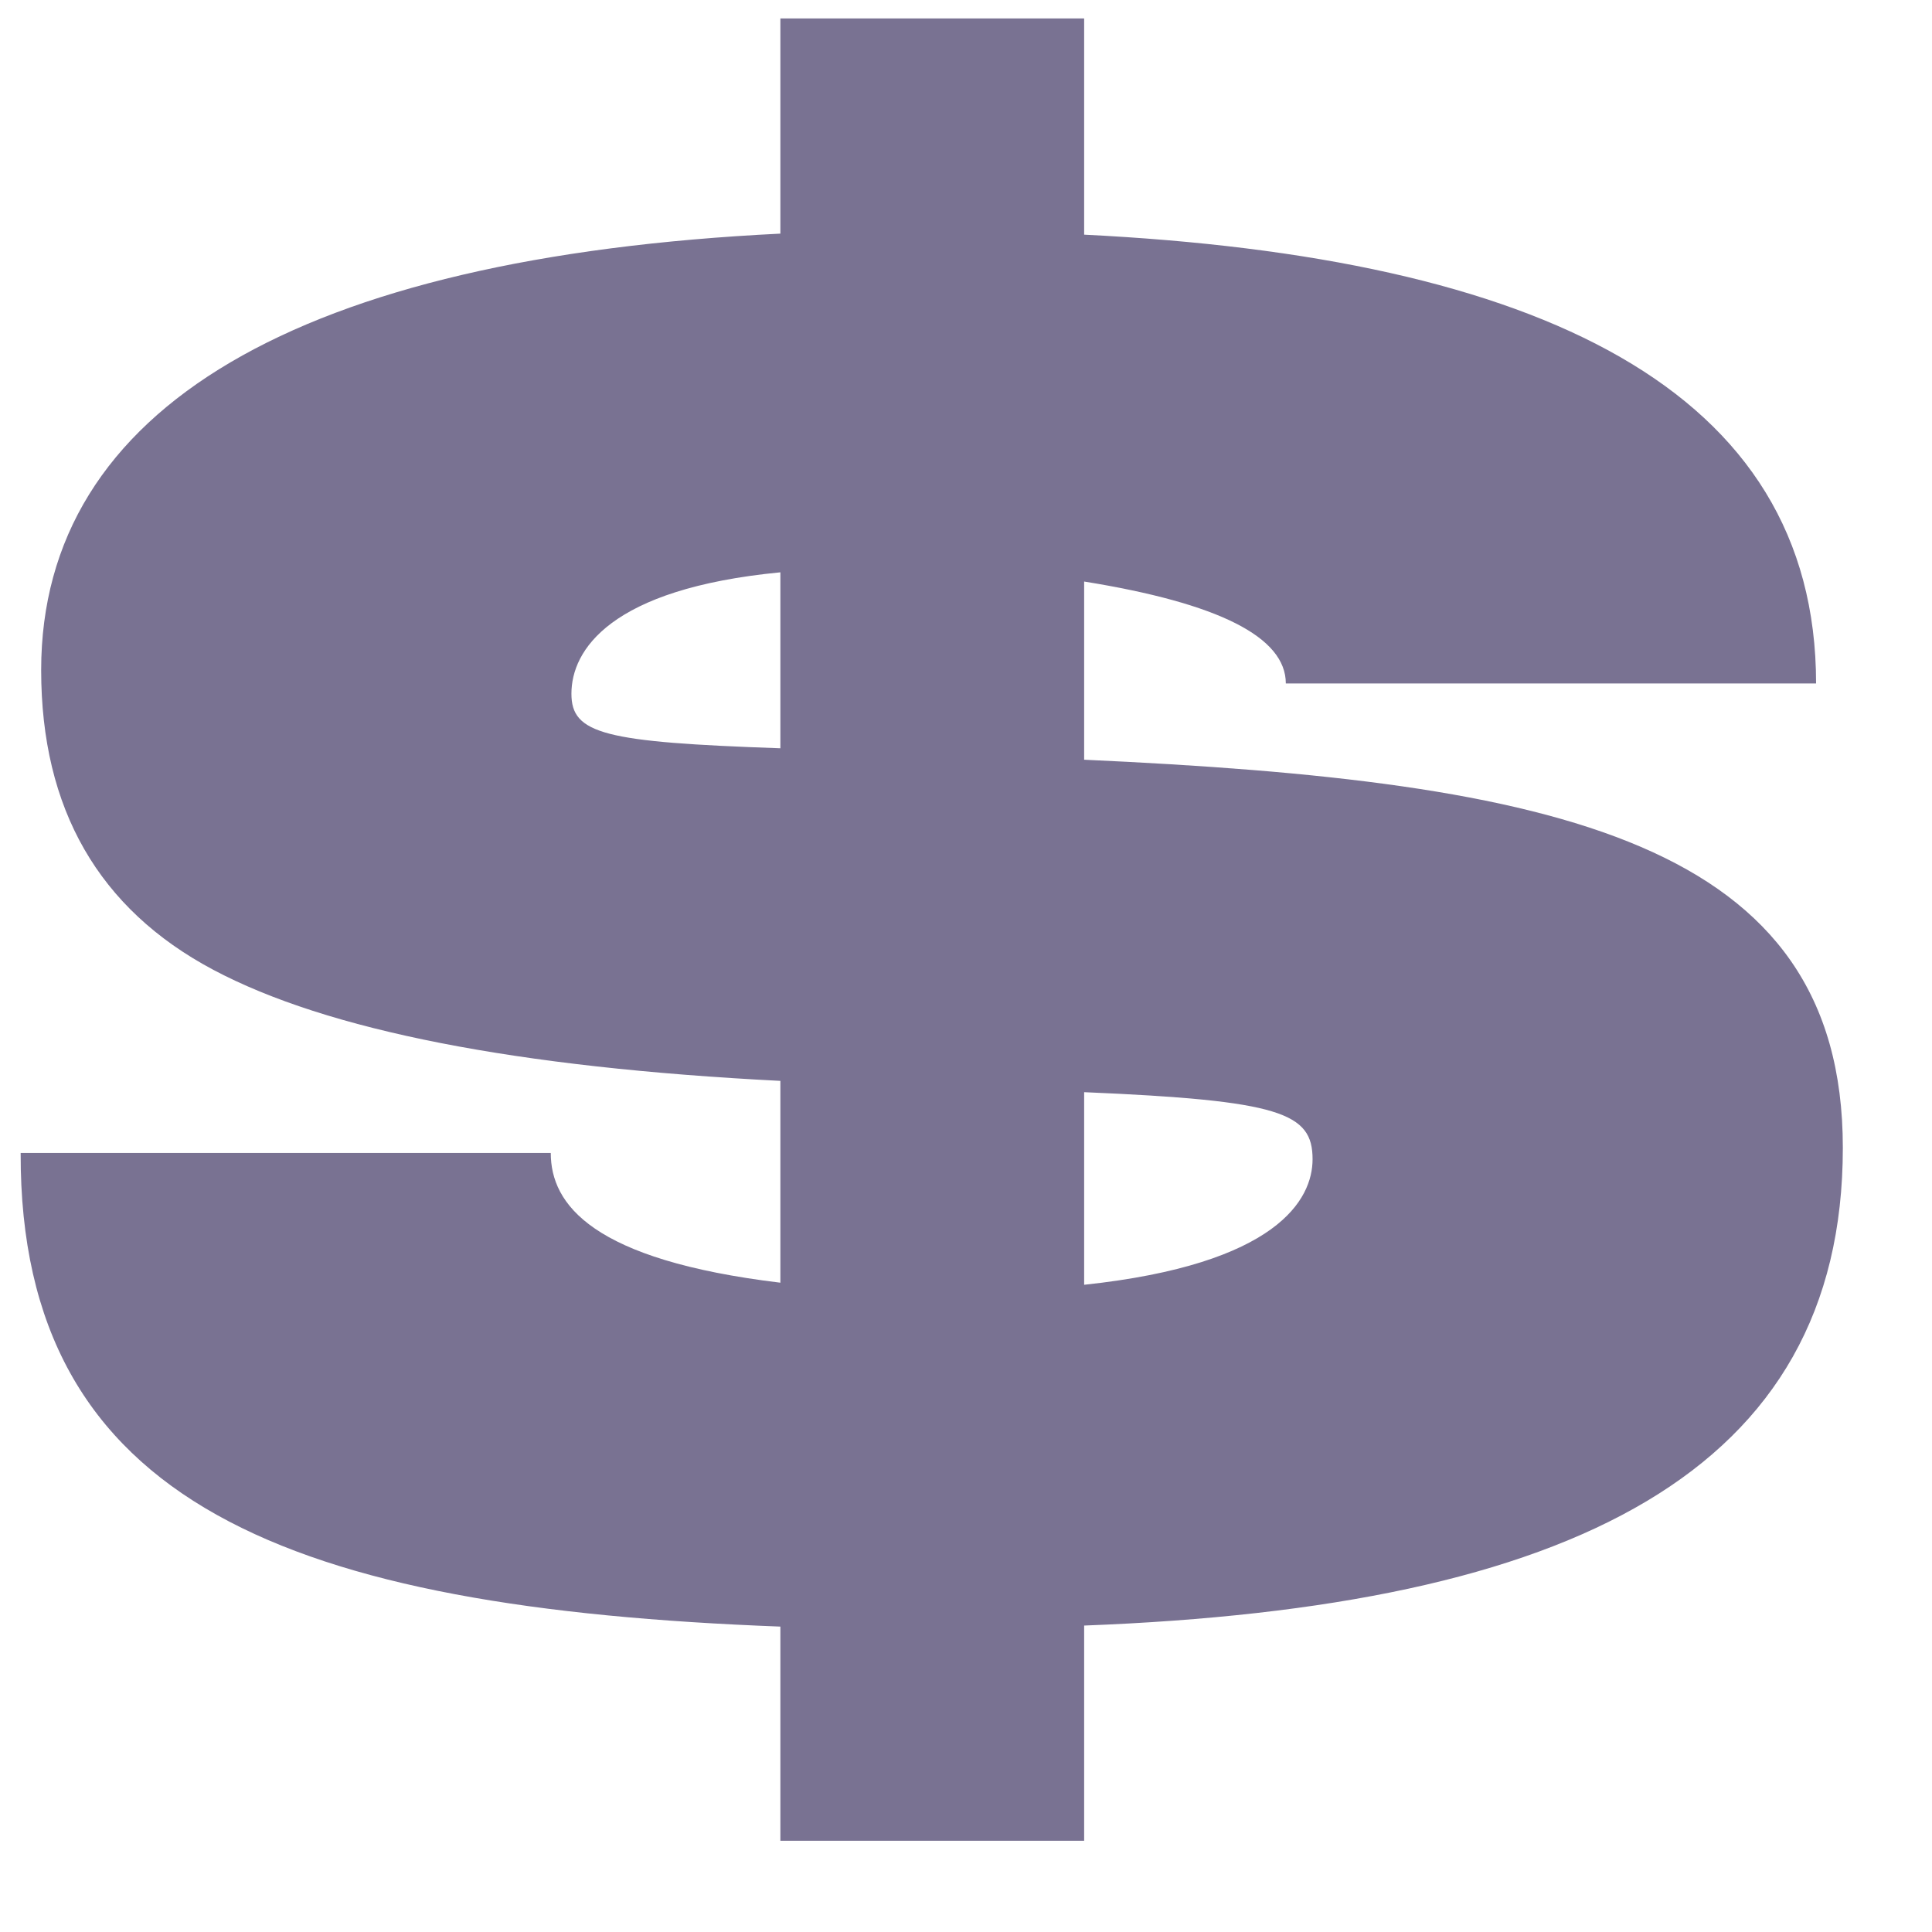 <svg width="13" height="13" viewBox="0 0 13 13" fill="none" xmlns="http://www.w3.org/2000/svg">
<path d="M3.845 4.668C3.845 4.939 4.066 4.994 5.251 5.035V3.851C4.101 3.962 3.845 4.377 3.845 4.668ZM8.832 7.8C8.832 7.488 8.618 7.405 7.295 7.349V8.645C8.597 8.506 8.832 8.07 8.832 7.8ZM0.139 7.758H3.706C3.706 8.104 3.983 8.478 5.251 8.631V7.273C3.478 7.183 2.203 6.934 1.434 6.525C0.665 6.116 0.277 5.444 0.277 4.509C0.277 2.743 2.016 1.731 5.251 1.572V0.124H7.295V1.579C10.35 1.731 12.22 2.618 12.22 4.599H8.652C8.652 4.287 8.202 4.059 7.295 3.913V5.112C10.474 5.257 12.4 5.659 12.4 7.723C12.4 9.905 10.578 10.813 7.295 10.938V12.386H5.251V10.945C1.96 10.82 0.132 10.127 0.139 7.758Z" fill="#797292"/>
</svg>
